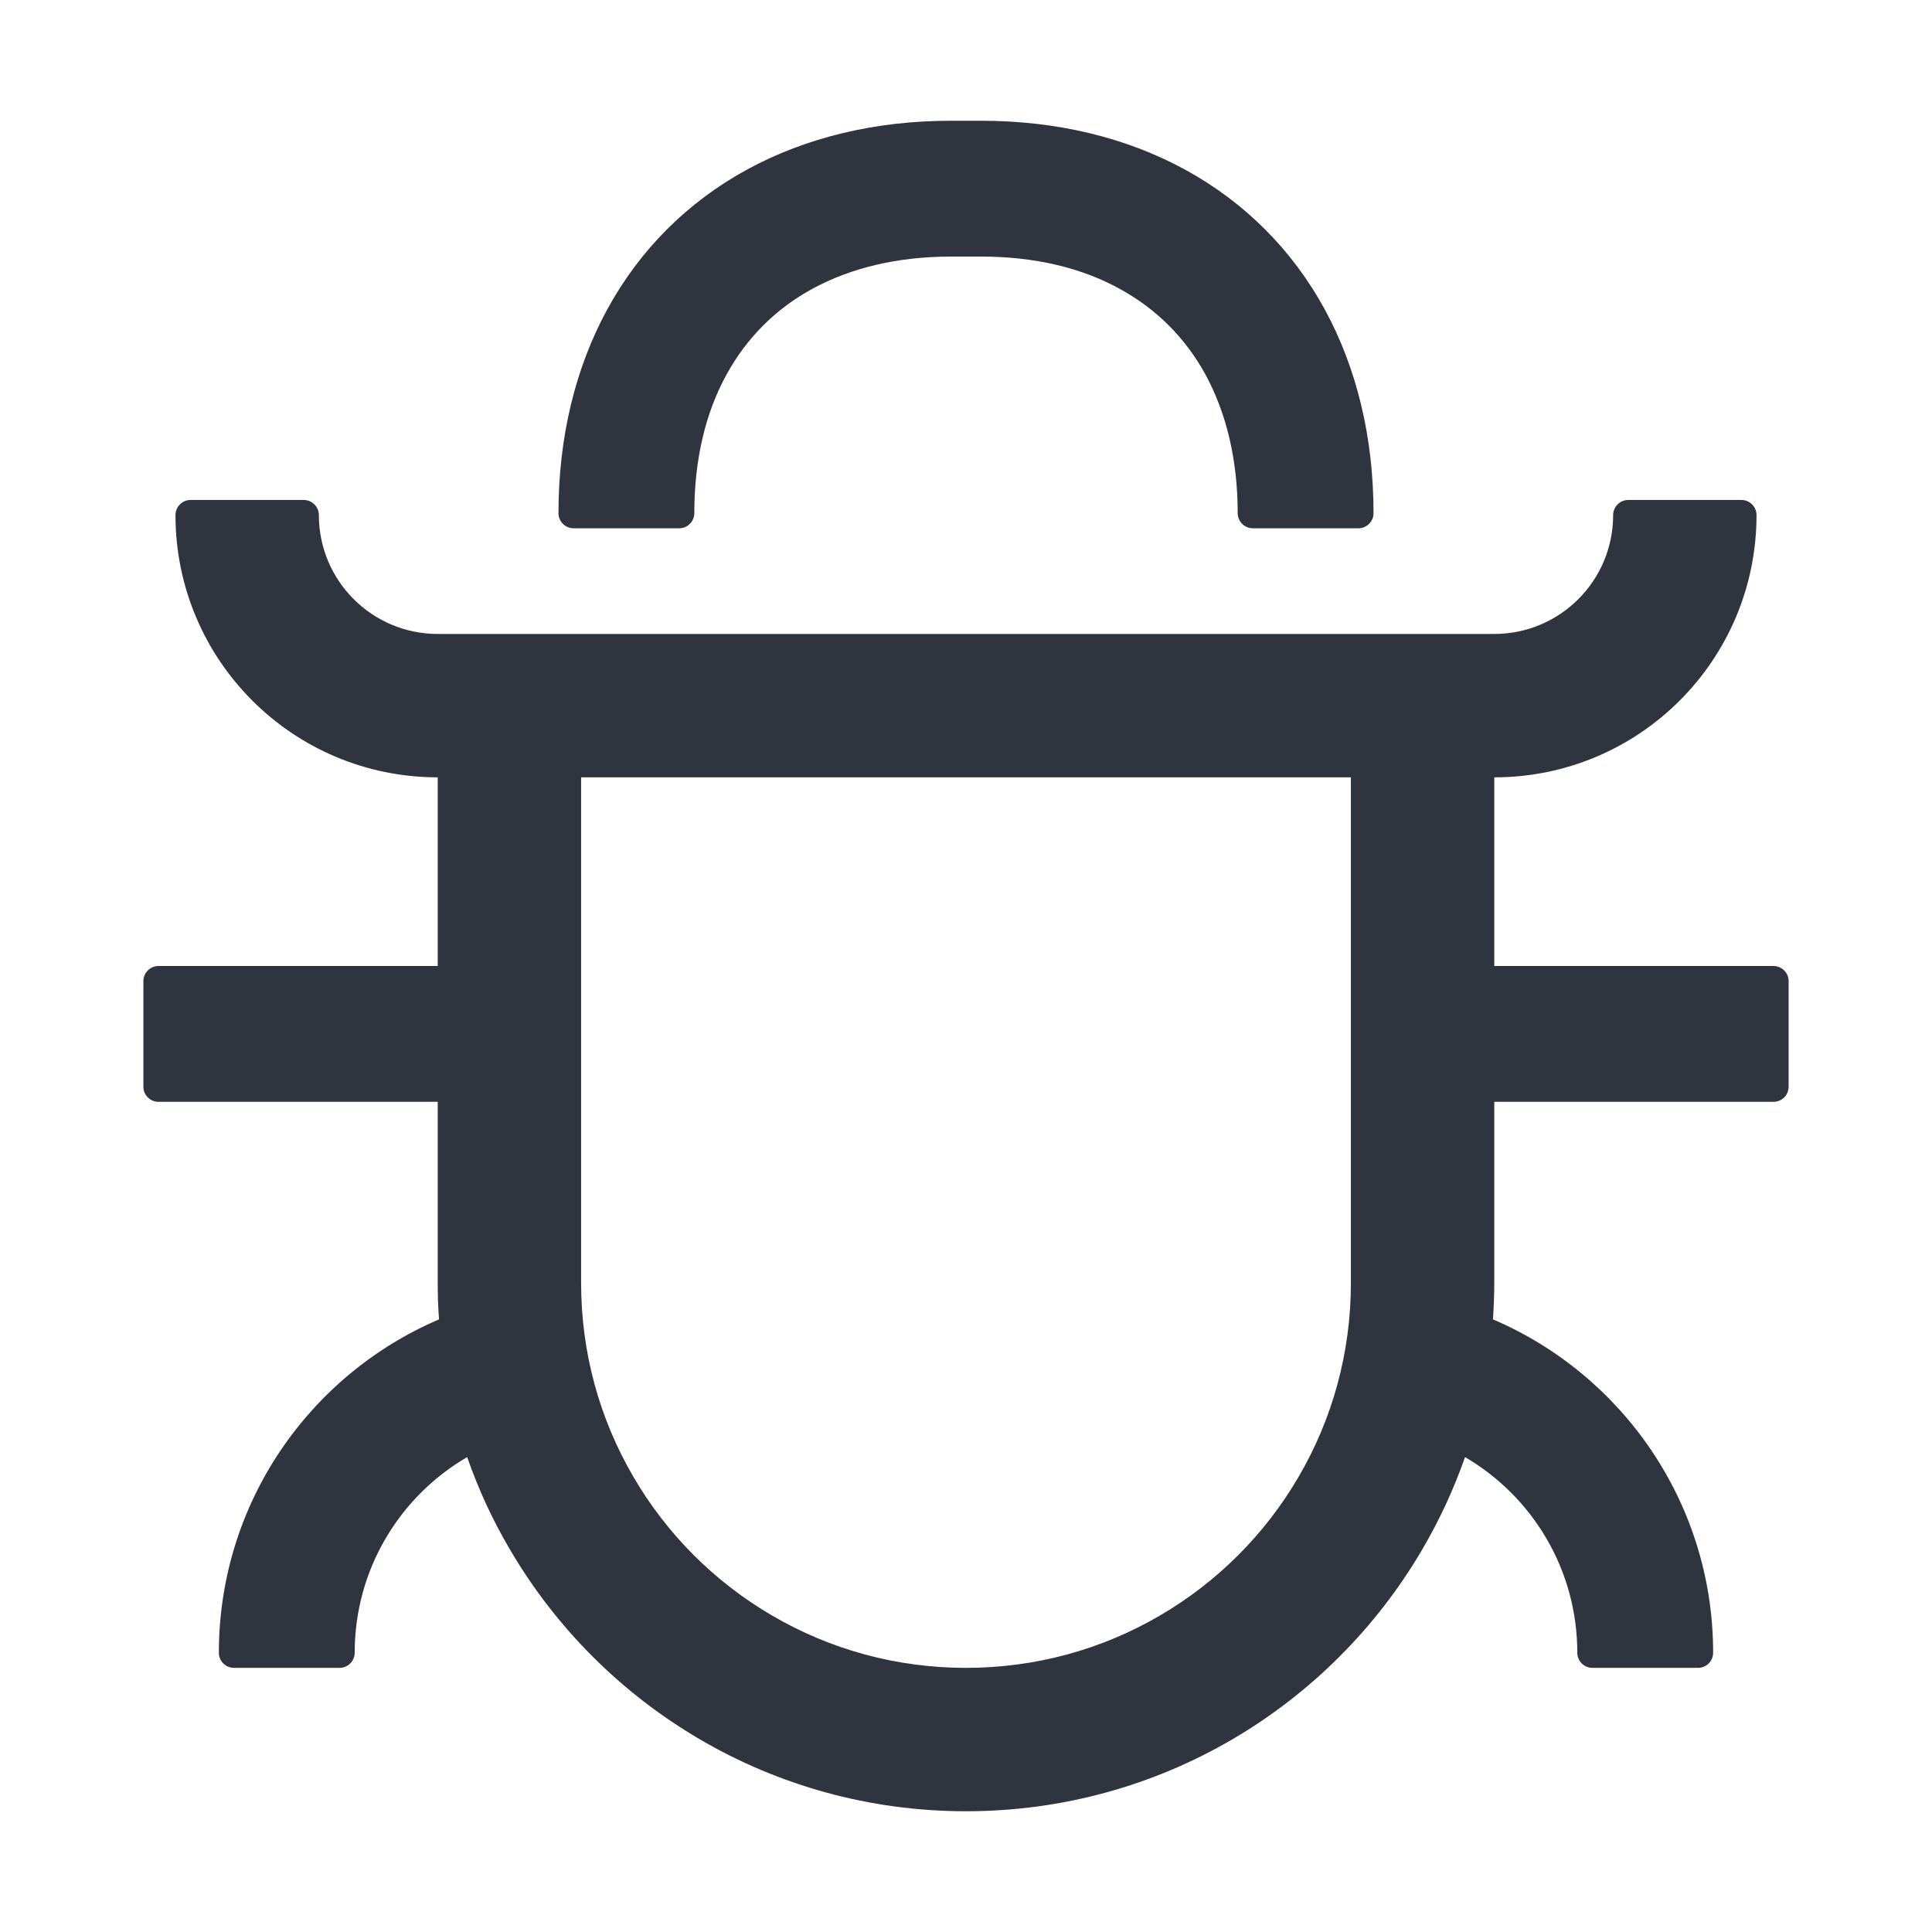 <svg width="46" height="46" viewBox="0 0 46 46" fill="none" xmlns="http://www.w3.org/2000/svg">
<path d="M13.656 12.578H16.172C16.369 12.578 16.531 12.416 16.531 12.219C16.531 10.947 16.796 9.829 17.299 8.917C17.776 8.046 18.467 7.354 19.339 6.878C20.255 6.379 21.369 6.109 22.641 6.109H23.359C24.631 6.109 25.749 6.374 26.661 6.878C27.533 7.354 28.224 8.046 28.701 8.917C29.199 9.833 29.469 10.947 29.469 12.219C29.469 12.416 29.631 12.578 29.828 12.578H32.344C32.541 12.578 32.703 12.416 32.703 12.219C32.703 10.422 32.308 8.773 31.54 7.363C30.767 5.948 29.631 4.811 28.215 4.038C26.805 3.27 25.156 2.875 23.359 2.875H22.641C20.844 2.875 19.195 3.27 17.785 4.038C16.369 4.811 15.233 5.948 14.46 7.363C13.692 8.773 13.297 10.422 13.297 12.219C13.297 12.416 13.459 12.578 13.656 12.578Z" fill="#2F353F"/>
<path d="M42.227 23H35.578V18.508C39.028 18.508 41.822 15.714 41.822 12.264C41.822 12.066 41.66 11.904 41.463 11.904H38.768C38.57 11.904 38.408 12.066 38.408 12.264C38.408 13.827 37.141 15.094 35.578 15.094H10.422C8.859 15.094 7.592 13.827 7.592 12.264C7.592 12.066 7.43 11.904 7.232 11.904H4.537C4.339 11.904 4.178 12.066 4.178 12.264C4.178 15.714 6.972 18.508 10.422 18.508V23H3.773C3.576 23 3.414 23.162 3.414 23.359V25.875C3.414 26.073 3.576 26.234 3.773 26.234H10.422V30.547C10.422 30.839 10.431 31.131 10.453 31.414C7.372 32.73 5.211 35.789 5.211 39.352C5.211 39.549 5.373 39.711 5.57 39.711H8.086C8.284 39.711 8.445 39.549 8.445 39.352C8.445 37.366 9.519 35.627 11.123 34.693C11.392 35.466 11.734 36.203 12.142 36.894C13.234 38.759 14.793 40.317 16.657 41.409C18.521 42.501 20.686 43.125 23 43.125C25.314 43.125 27.483 42.501 29.348 41.409C31.212 40.317 32.77 38.759 33.862 36.894C34.271 36.198 34.612 35.461 34.882 34.693C36.481 35.627 37.555 37.366 37.555 39.352C37.555 39.549 37.716 39.711 37.914 39.711H40.43C40.627 39.711 40.789 39.549 40.789 39.352C40.789 35.789 38.628 32.73 35.547 31.414C35.565 31.126 35.578 30.839 35.578 30.547V26.234H42.227C42.424 26.234 42.586 26.073 42.586 25.875V23.359C42.586 23.162 42.424 23 42.227 23ZM32.164 30.547C32.164 32.2 31.728 33.781 30.915 35.169C30.12 36.531 28.984 37.667 27.622 38.462C26.234 39.275 24.653 39.711 23 39.711C21.347 39.711 19.766 39.275 18.378 38.462C17.016 37.667 15.88 36.531 15.085 35.169C14.272 33.781 13.836 32.2 13.836 30.547V18.508H32.164V30.547Z" fill="#2F353F"/>
</svg>
